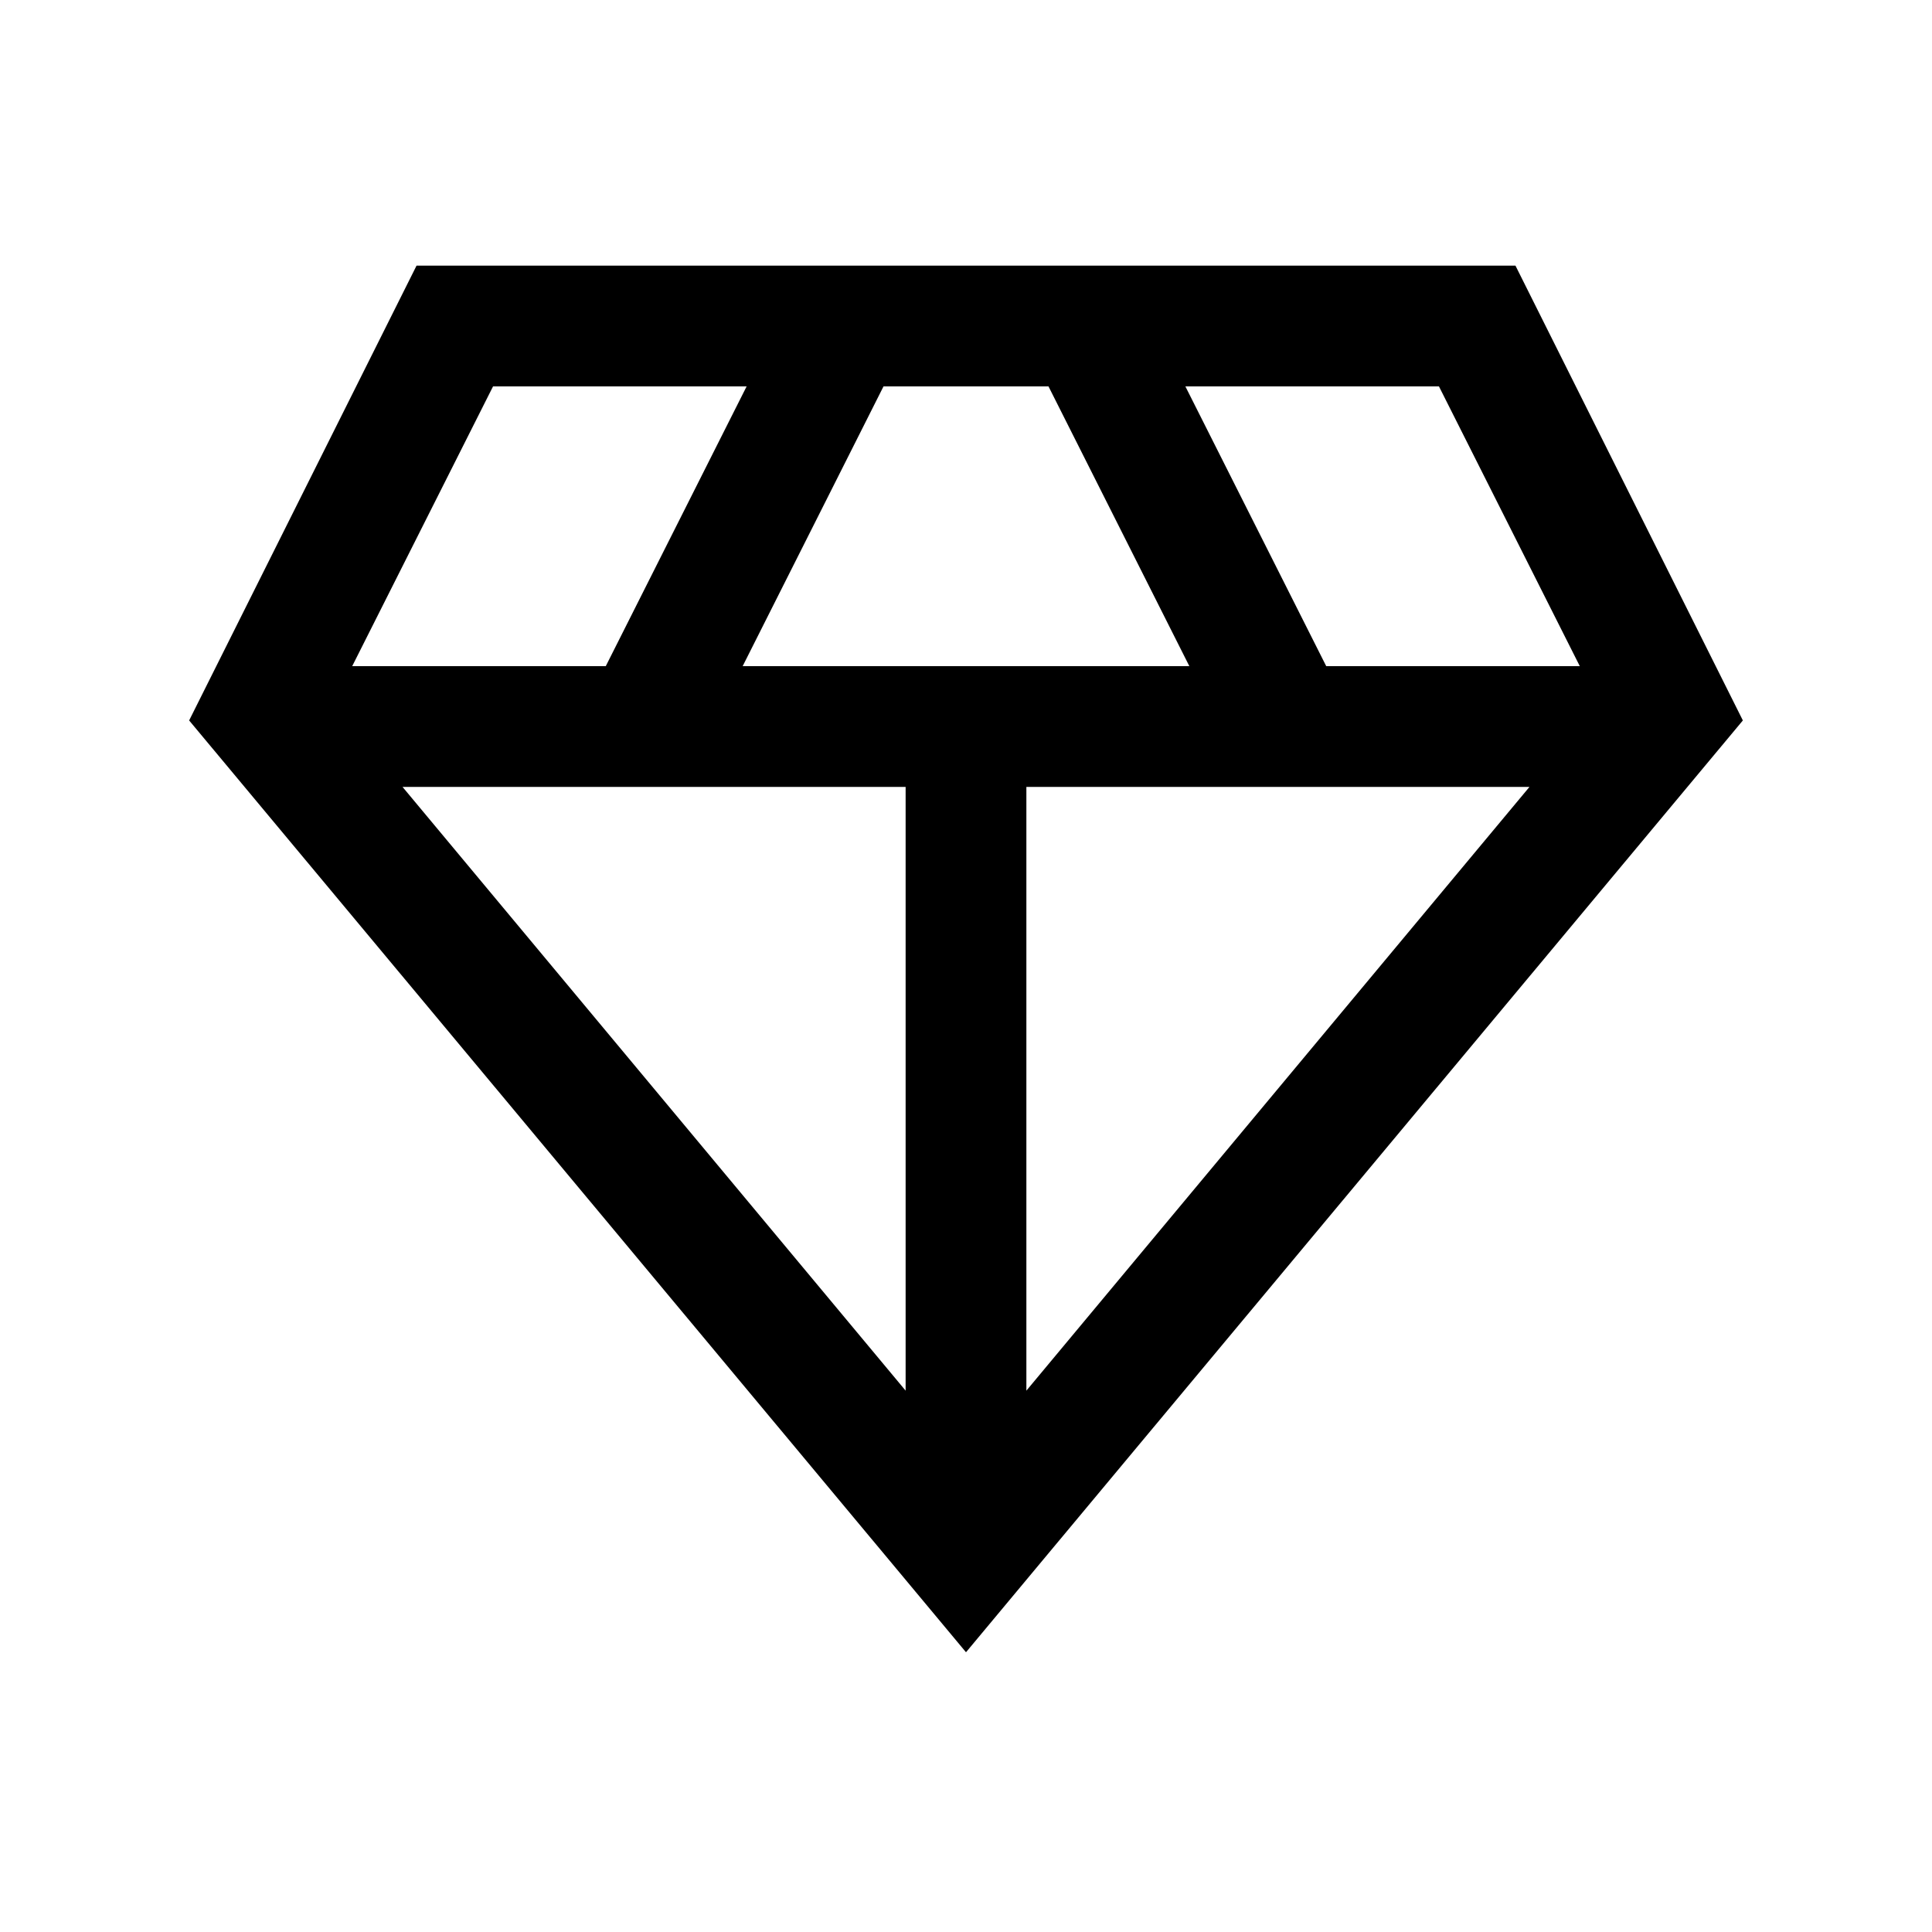 <svg xmlns="http://www.w3.org/2000/svg" height="20" width="20"><path d="M10 17.104 1.958 7.458 4.312 2.75h11.376l2.354 4.708ZM7.688 6.896h4.624L10.854 4H9.146Zm1.687 7.5v-6.25H4.167Zm1.25 0 5.208-6.25h-5.208Zm3.104-7.5h2.625L14.896 4h-2.625Zm-10.083 0h2.625L7.729 4H5.104Z"/></svg>
